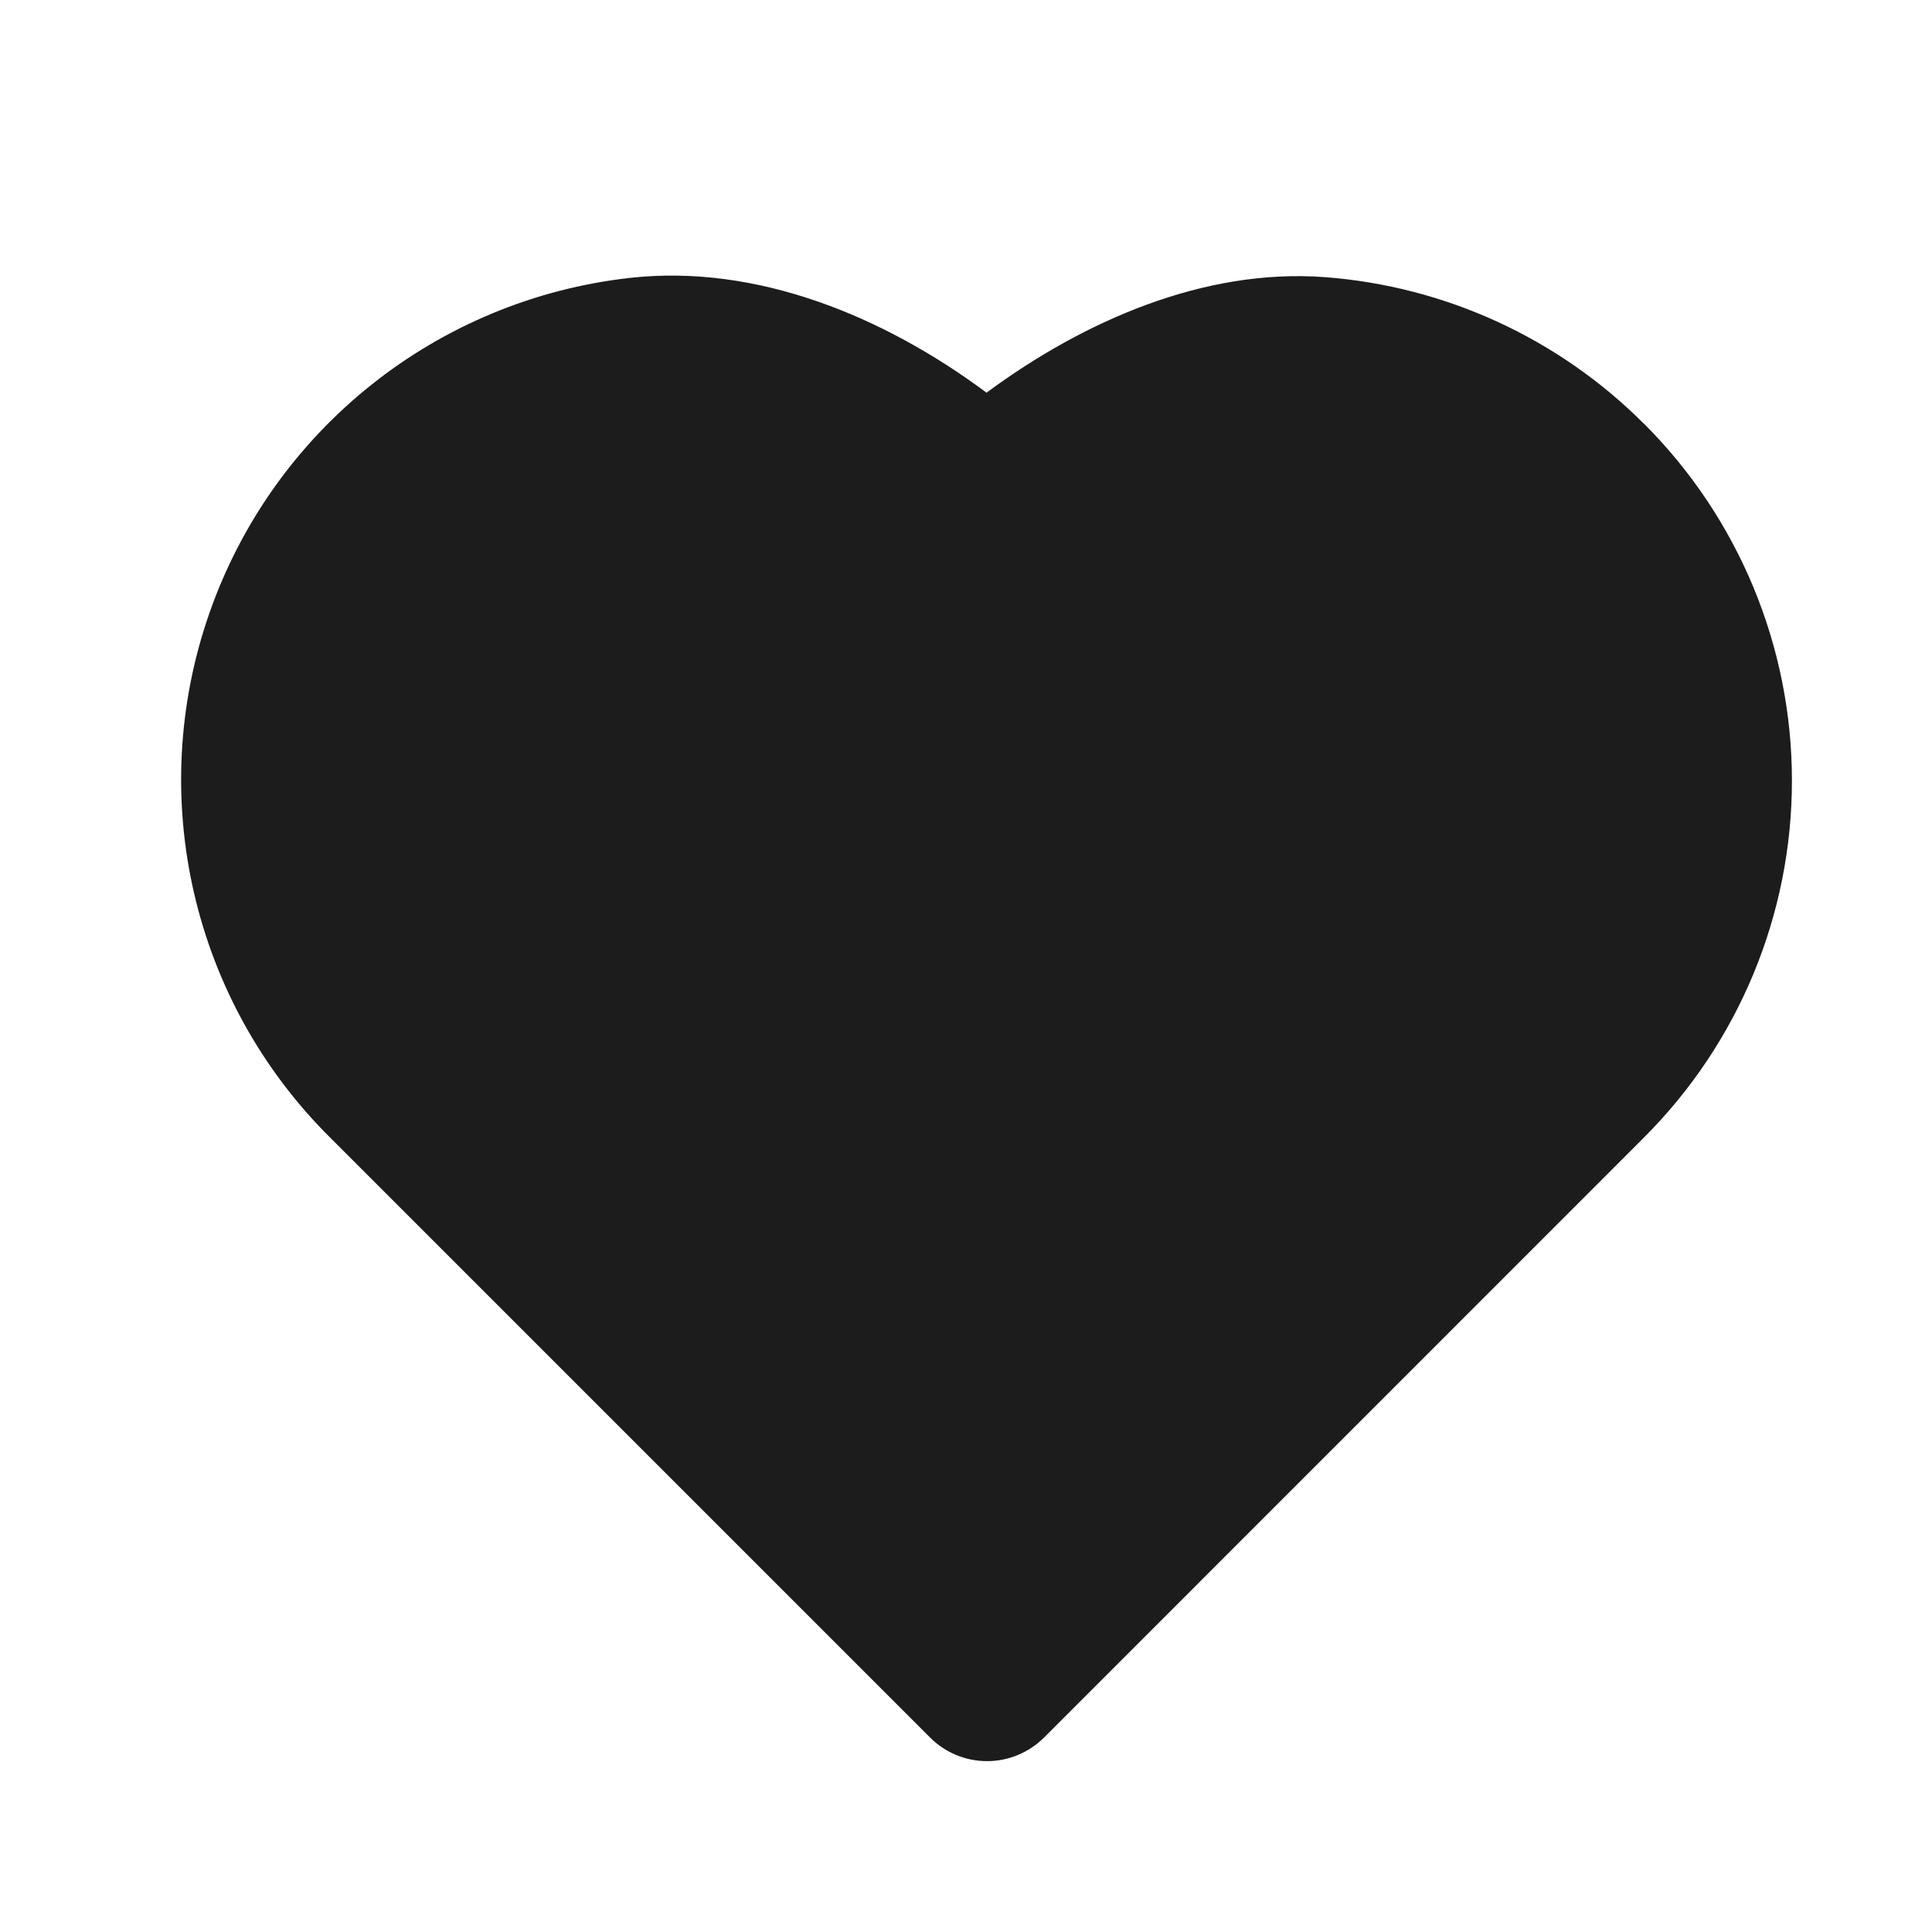<svg xmlns="http://www.w3.org/2000/svg" width="16" height="16"><path d="M 13.614 3.509 C 12.907 2.801 11.968 2.37 10.97 2.295 C 9.972 2.221 8.975 2.657 8.17 3.252 C 7.322 2.621 6.27 2.185 5.22 2.301 C 3.62 2.479 2.264 3.559 1.734 5.078 C 1.203 6.598 1.592 8.287 2.734 9.421 L 7.701 14.388 C 7.826 14.514 7.996 14.585 8.174 14.585 C 8.352 14.585 8.522 14.514 8.648 14.388 L 13.614 9.421 C 14.399 8.637 14.84 7.574 14.84 6.465 C 14.84 5.355 14.399 4.292 13.614 3.508 Z" fill="#1c1c1c"></path></svg>